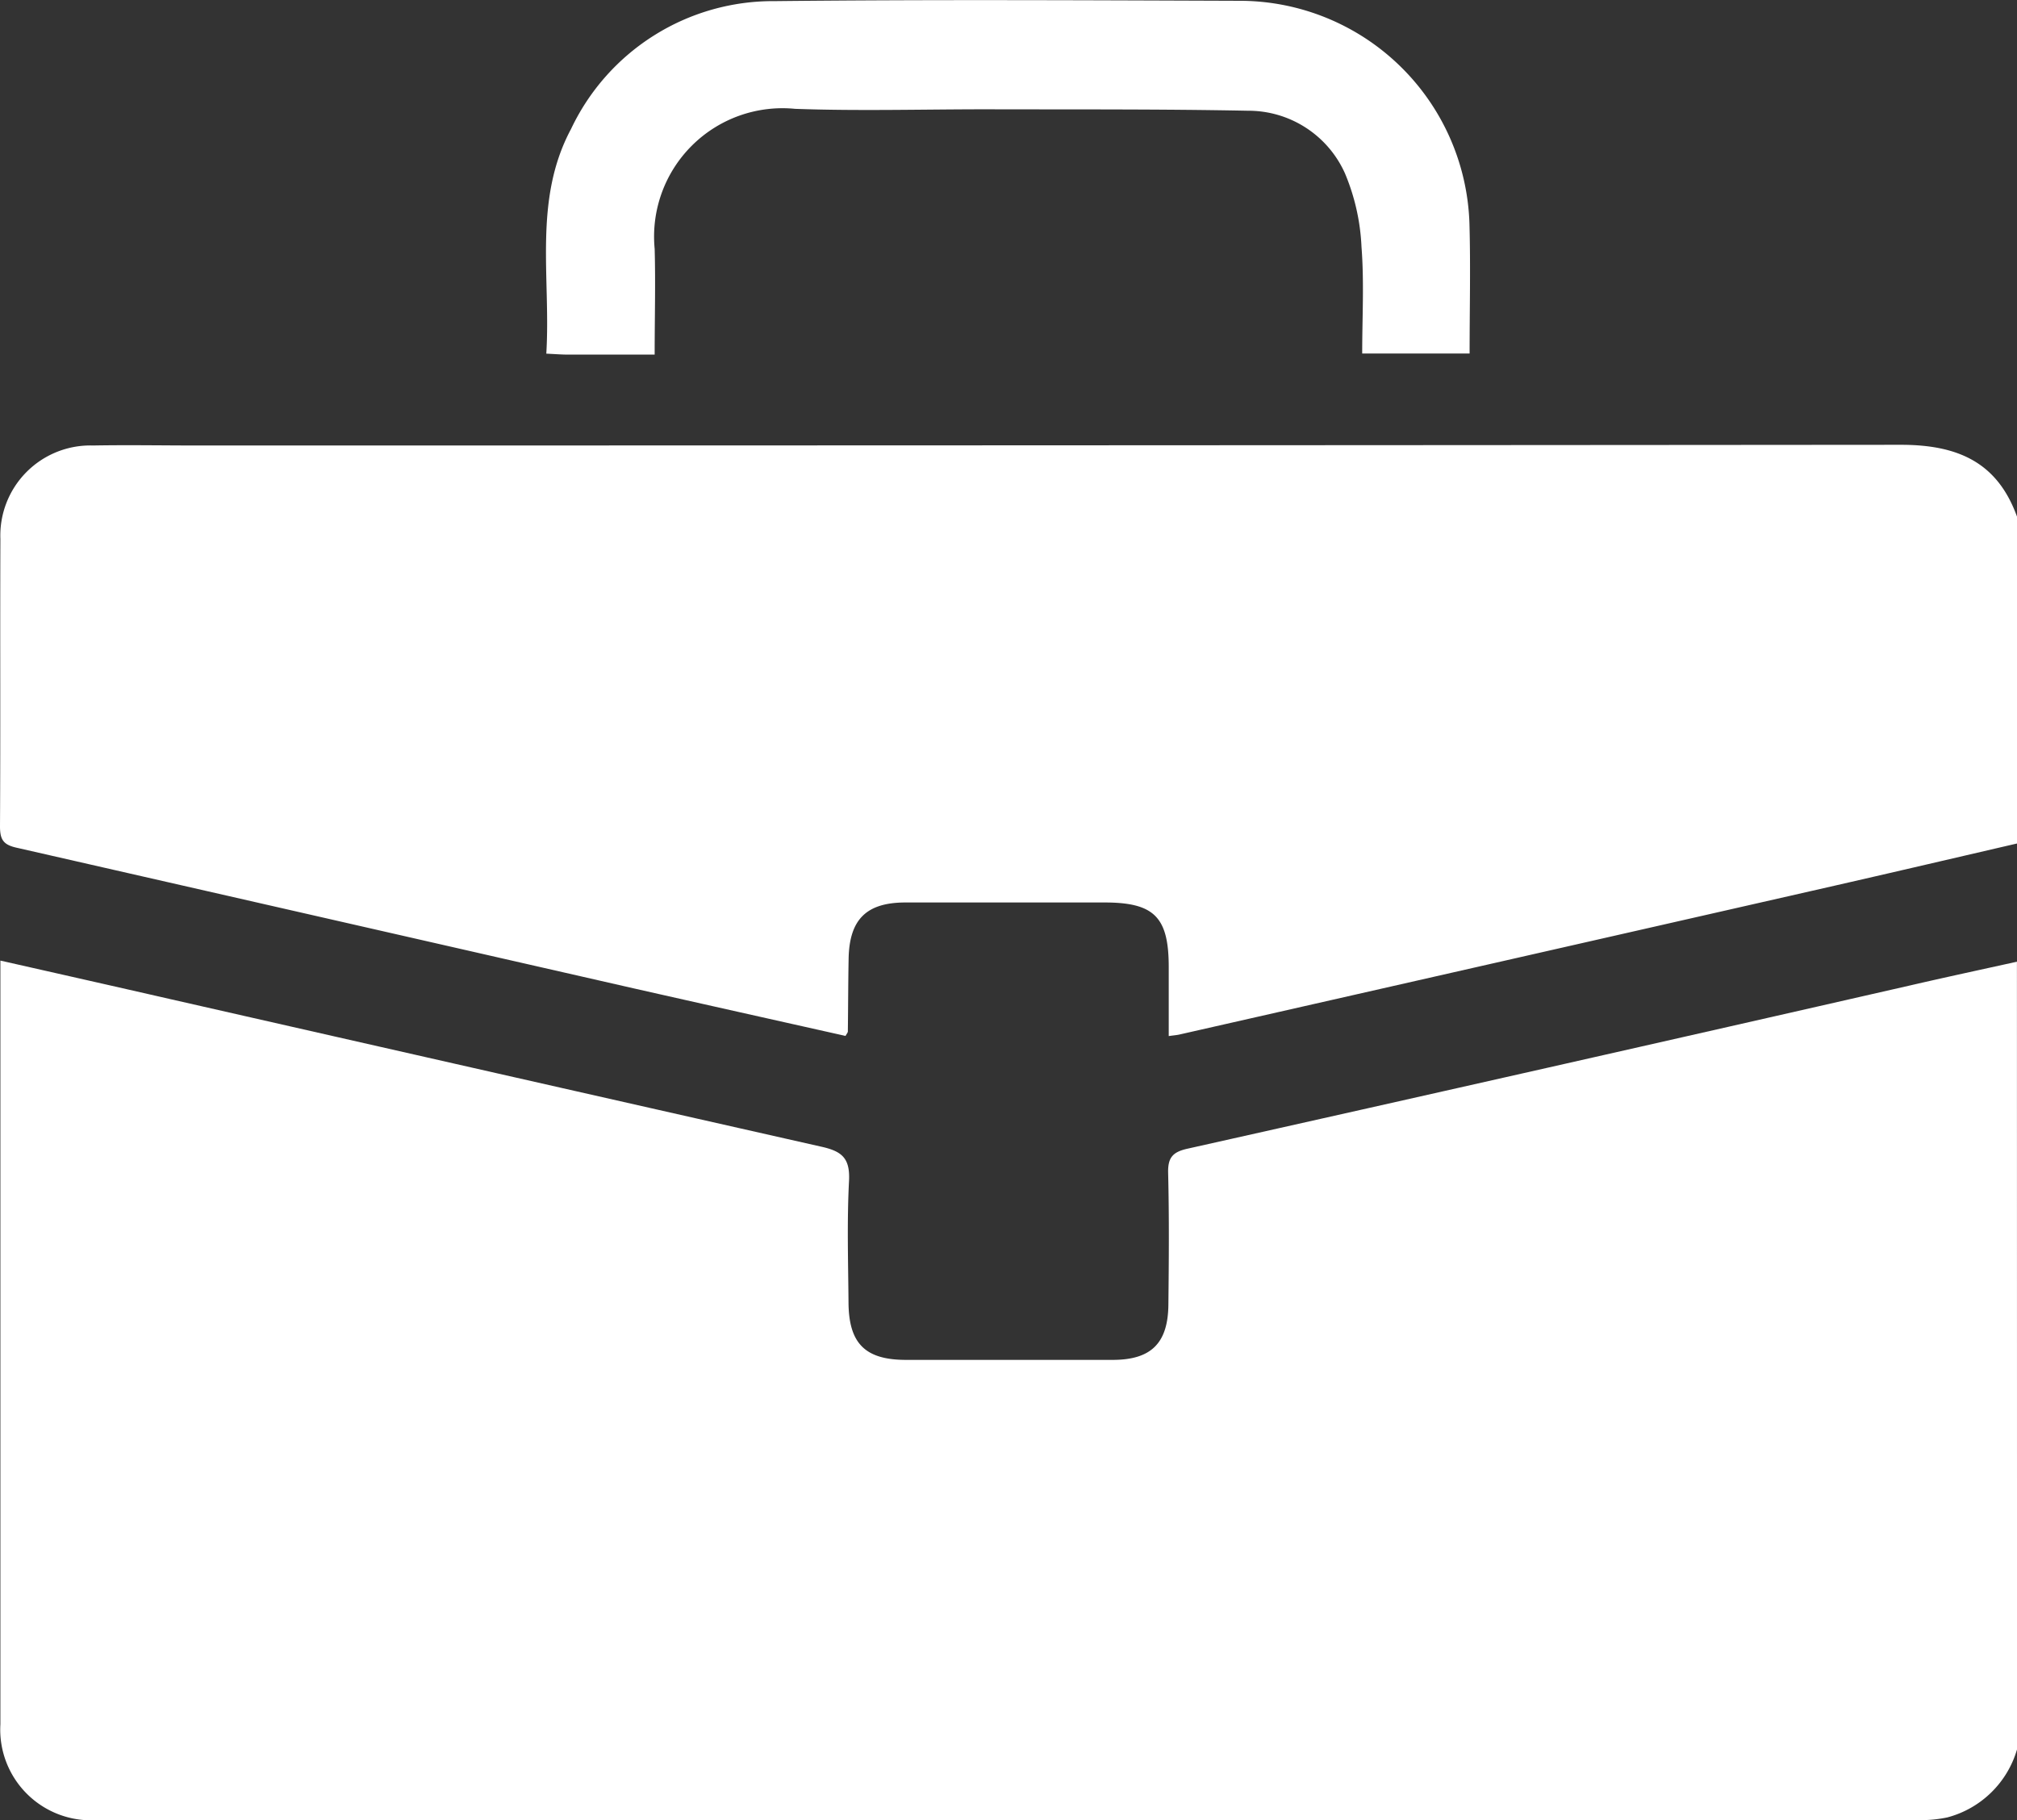 <svg xmlns="http://www.w3.org/2000/svg" width="57.445" height="51.842" viewBox="0 0 57.445 51.842">
  <rect x="0" y="0" width="57.445" height="51.842" fill="#333333" stroke="none"/>
  <defs>
    <style>
      .cls-1 {
        fill: #fff;
      }
    </style>
  </defs>
  <g id="Layer_2" data-name="Layer 2" transform="translate(0 0.032)">
    <g id="Layer_1" data-name="Layer 1" transform="translate(0 -0.032)">
      <path id="Path_186" data-name="Path 186" class="cls-1" d="M57.525,255.227a2.818,2.818,0,0,1-1.983,1.937,3.63,3.63,0,0,1-.773.078H2.832A2.585,2.585,0,0,1,.09,254.509V232.76c1.657.375,3.253.735,4.85,1.1q9.263,2.107,18.527,4.2c.588.13.823.324.793.966-.061,1.156-.024,2.318-.015,3.477s.47,1.629,1.634,1.63h5.889c1.091,0,1.574-.47,1.587-1.564.014-1.252.024-2.5-.007-3.761-.011-.443.135-.6.564-.693q10.279-2.3,20.554-4.644c1.017-.235,2.036-.454,3.056-.679Z" transform="translate(-0.079 -205.4)"/>
      <path id="Path_187" data-name="Path 187" class="cls-1" d="M57.445,119.125c-1.958.454-3.914.912-5.877,1.357q-8.991,2.046-17.982,4.085c-.072.016-.146.021-.3.043v-1.966c0-1.426-.414-1.839-1.829-1.839H25.79c-1.114,0-1.6.481-1.621,1.6-.013.691-.013,1.382-.022,2.073,0,.033-.032.066-.066.128-2.006-.45-4.022-.9-6.034-1.355l-17.547-4c-.395-.083-.5-.221-.5-.612.016-2.734,0-5.459.011-8.188a2.565,2.565,0,0,1,2.641-2.662c.991-.018,1.982,0,2.972,0q24.257,0,48.512-.02c1.61,0,2.749.487,3.31,2.049Z" transform="translate(0 -95.1)"/>
      <path id="Path_188" data-name="Path 188" class="cls-1" d="M158.659,10.037H155.6c0-1.032.058-2.039-.02-3.037a6.084,6.084,0,0,0-.47-2.092,3.014,3.014,0,0,0-2.771-1.786c-2.483-.049-4.969-.034-7.454-.041-1.812,0-3.626.052-5.436-.013a3.657,3.657,0,0,0-4,3.988c.027.984,0,1.97,0,3.012h-2.468c-.183,0-.366-.015-.618-.027.132-2.172-.381-4.372.705-6.4A6.366,6.366,0,0,1,138.881,0c4.427-.048,8.856-.024,13.281-.009a6.552,6.552,0,0,1,6.492,6.331C158.689,7.55,158.659,8.779,158.659,10.037Z" transform="translate(-116.804 0.032)"/>
    </g>
  </g>
</svg>
